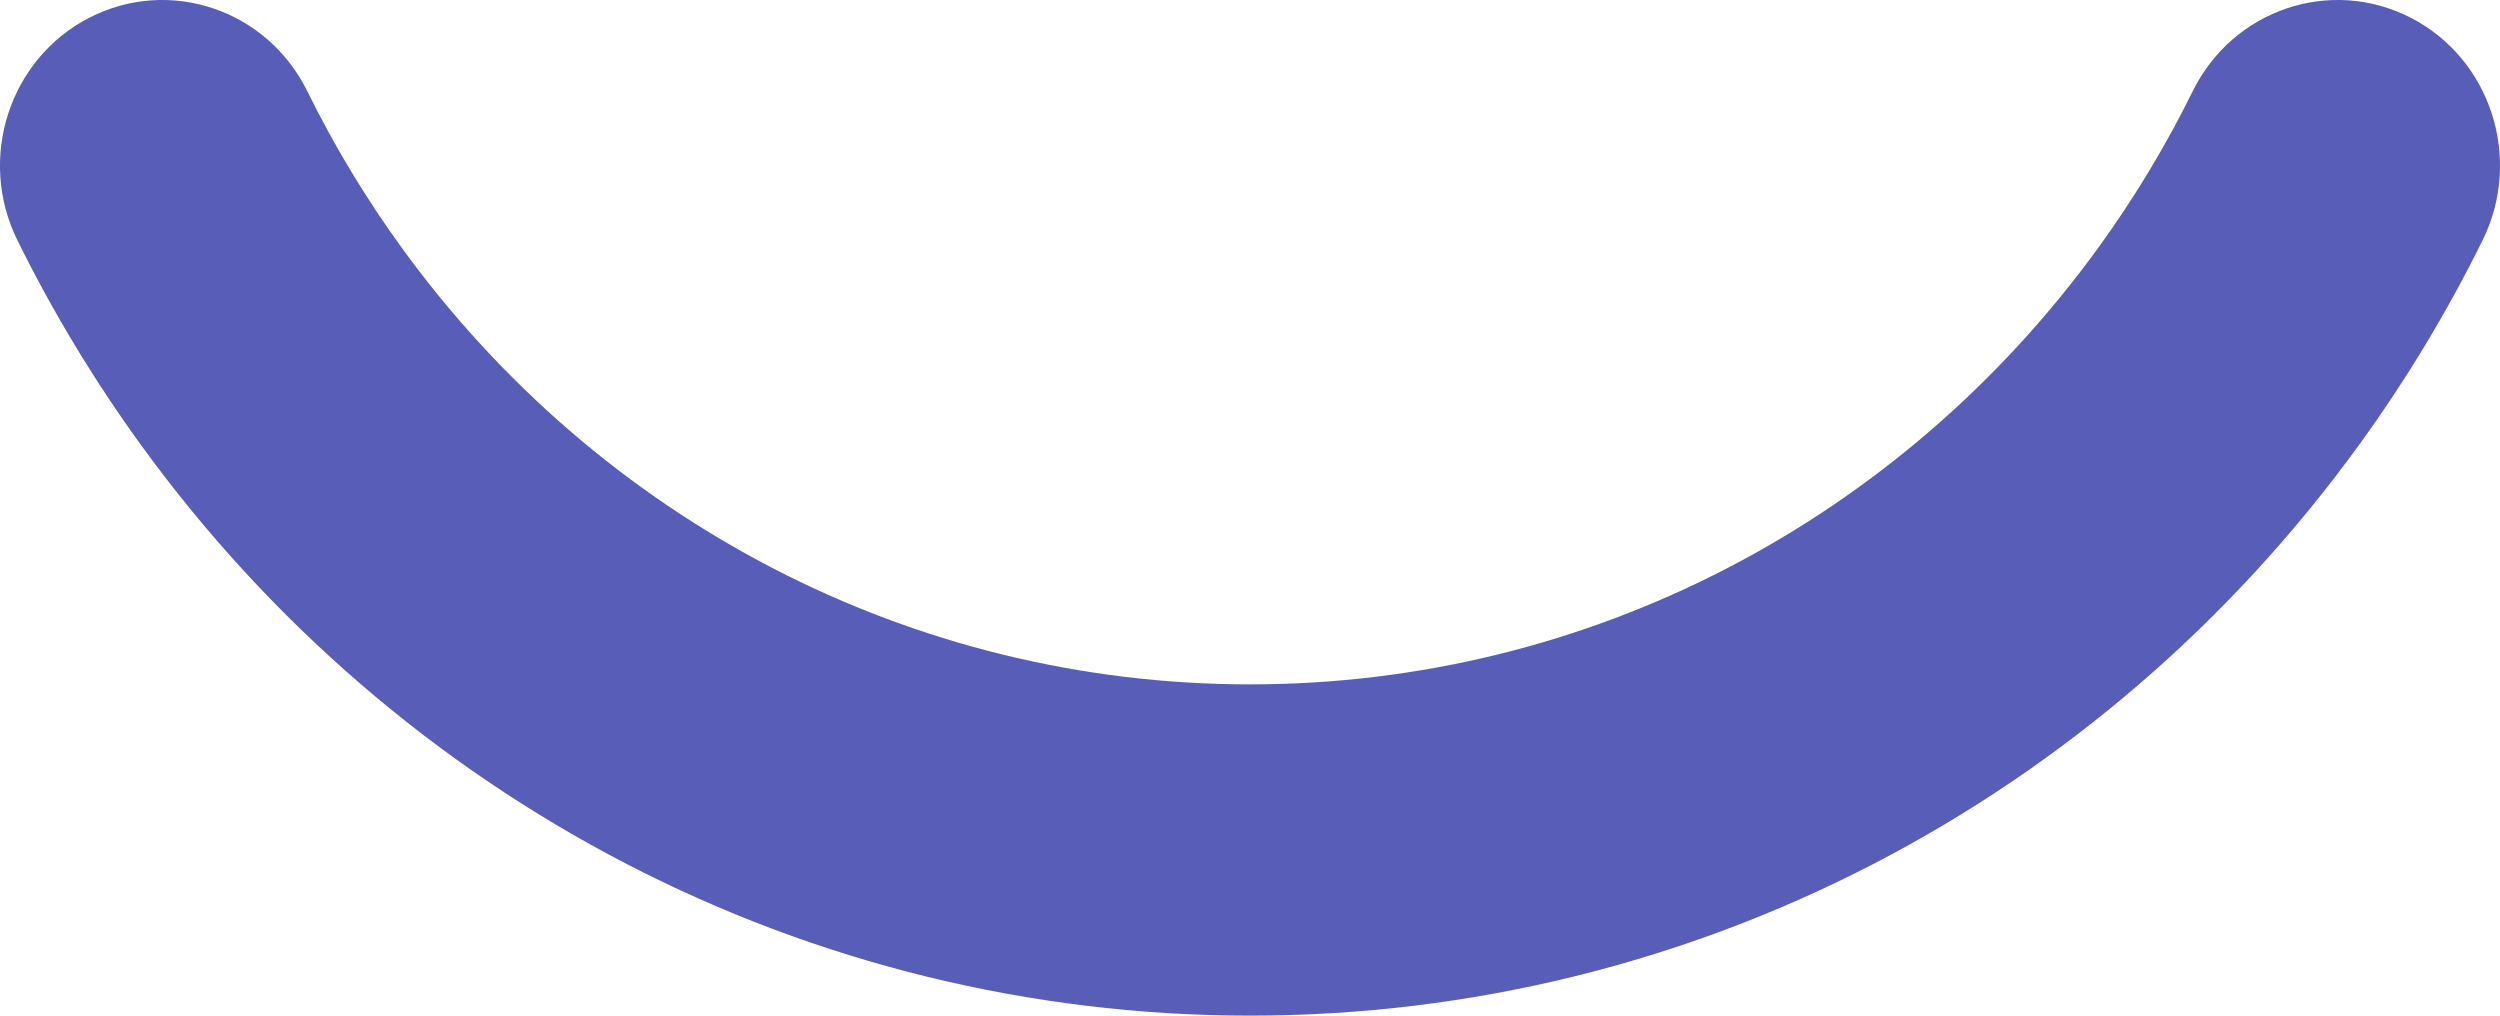 <?xml version="1.0" encoding="UTF-8"?>
<svg width="32px" height="13px" viewBox="0 0 32 13" version="1.1" xmlns="http://www.w3.org/2000/svg" xmlns:xlink="http://www.w3.org/1999/xlink">
    <!-- Generator: Sketch 55.2 (78181) - https://sketchapp.com -->
    <title>eye__bottom</title>
    <desc>Created with Sketch.</desc>
    <g id="Page-1" stroke="none" stroke-width="1" fill="none" fill-rule="evenodd">
        <g id="eye" transform="translate(-4, -19)" fill="#585db8" fill-rule="nonzero">
            <g transform="translate(4, 0)" id="eye__bottom">
                <path d="M0.222,22.074 C0.675,22.992 1.205,23.869 1.804,24.695 C5.112,29.254 10.334,32 16,32 C21.666,32 26.888,29.254 30.196,24.695 C30.795,23.869 31.325,22.992 31.778,22.074 C32.294,21.028 31.881,19.753 30.857,19.227 C29.832,18.7 28.583,19.121 28.067,20.167 C27.721,20.869 27.316,21.54 26.858,22.171 C24.325,25.662 20.336,27.76 16,27.76 C11.664,27.76 7.675,25.662 5.142,22.171 C4.684,21.54 4.279,20.869 3.933,20.167 C3.417,19.121 2.168,18.7 1.143,19.227 C0.119,19.753 -0.294,21.028 0.222,22.074 Z"></path>
            </g>
        </g>
    </g>
</svg>